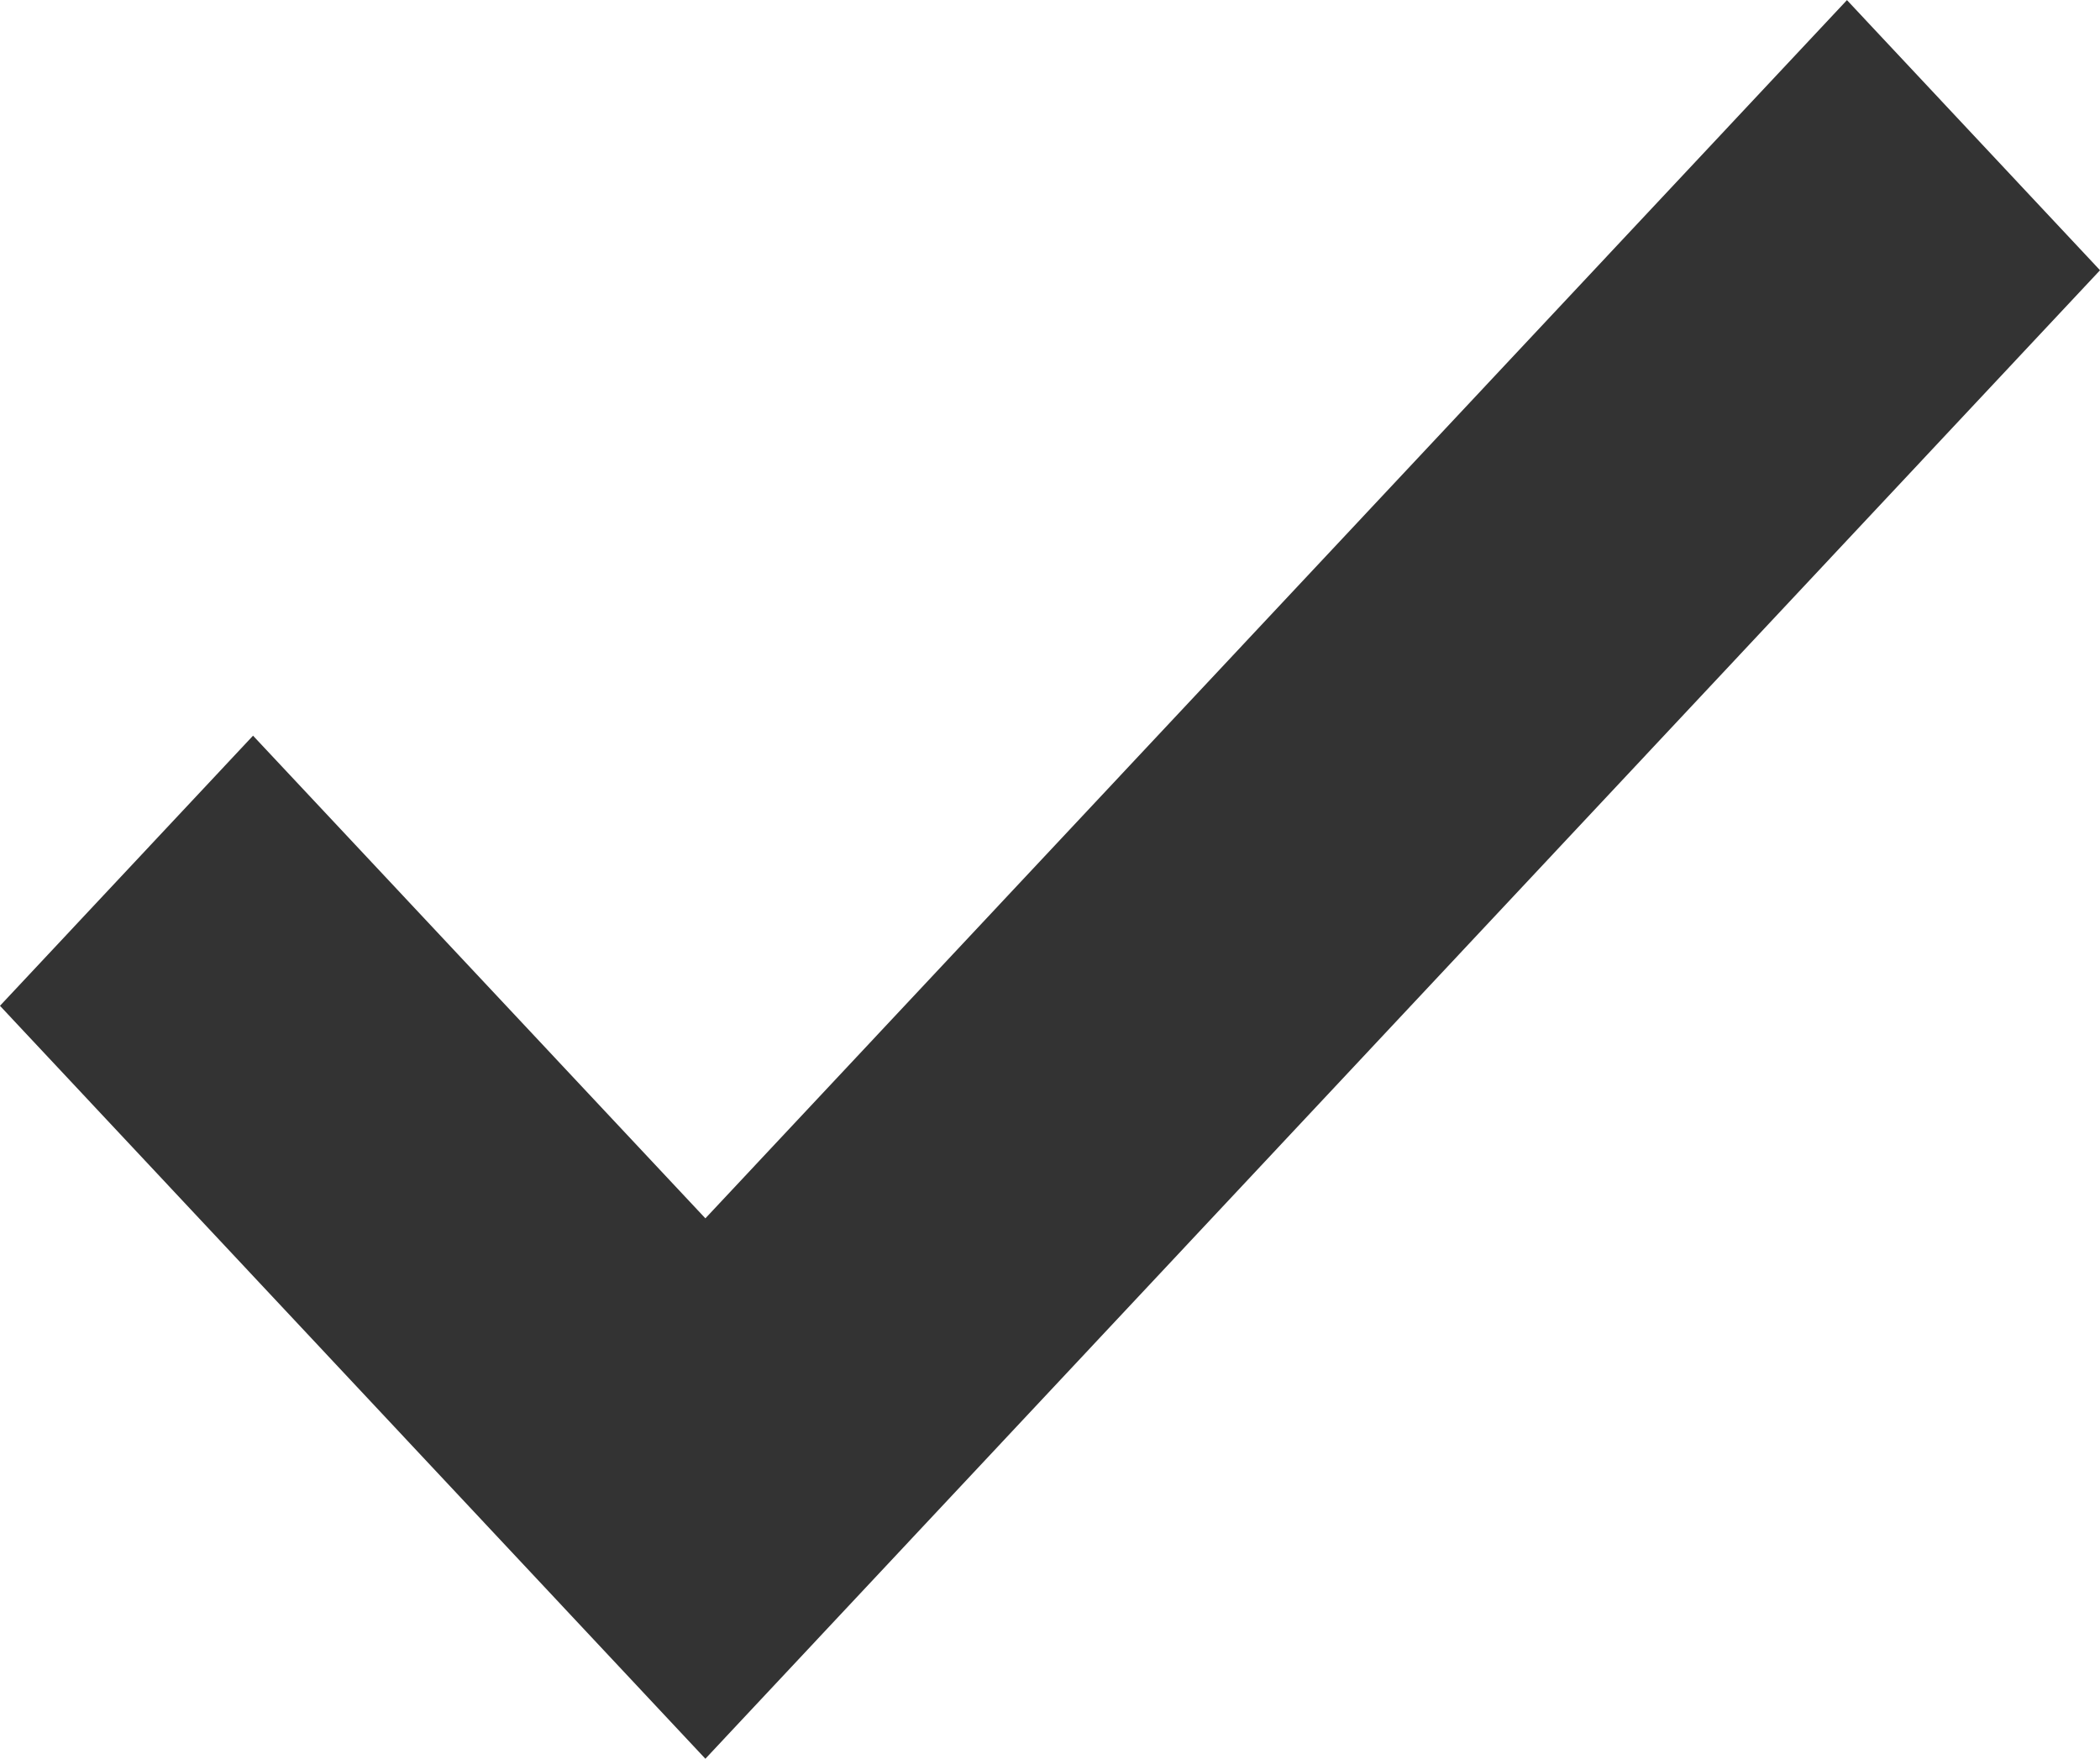 <svg xmlns="http://www.w3.org/2000/svg" width="14.058" height="11.773" viewBox="0 0 14.058 11.773"><path d="M1355.037,6217.945l-3.028-3.231-1.009,1.077,4.037,4.309,8.651-9.233-1.009-1.077Z" transform="translate(-1350.315 -6209.058)" fill="#333" stroke="#333" stroke-width="1"/></svg>